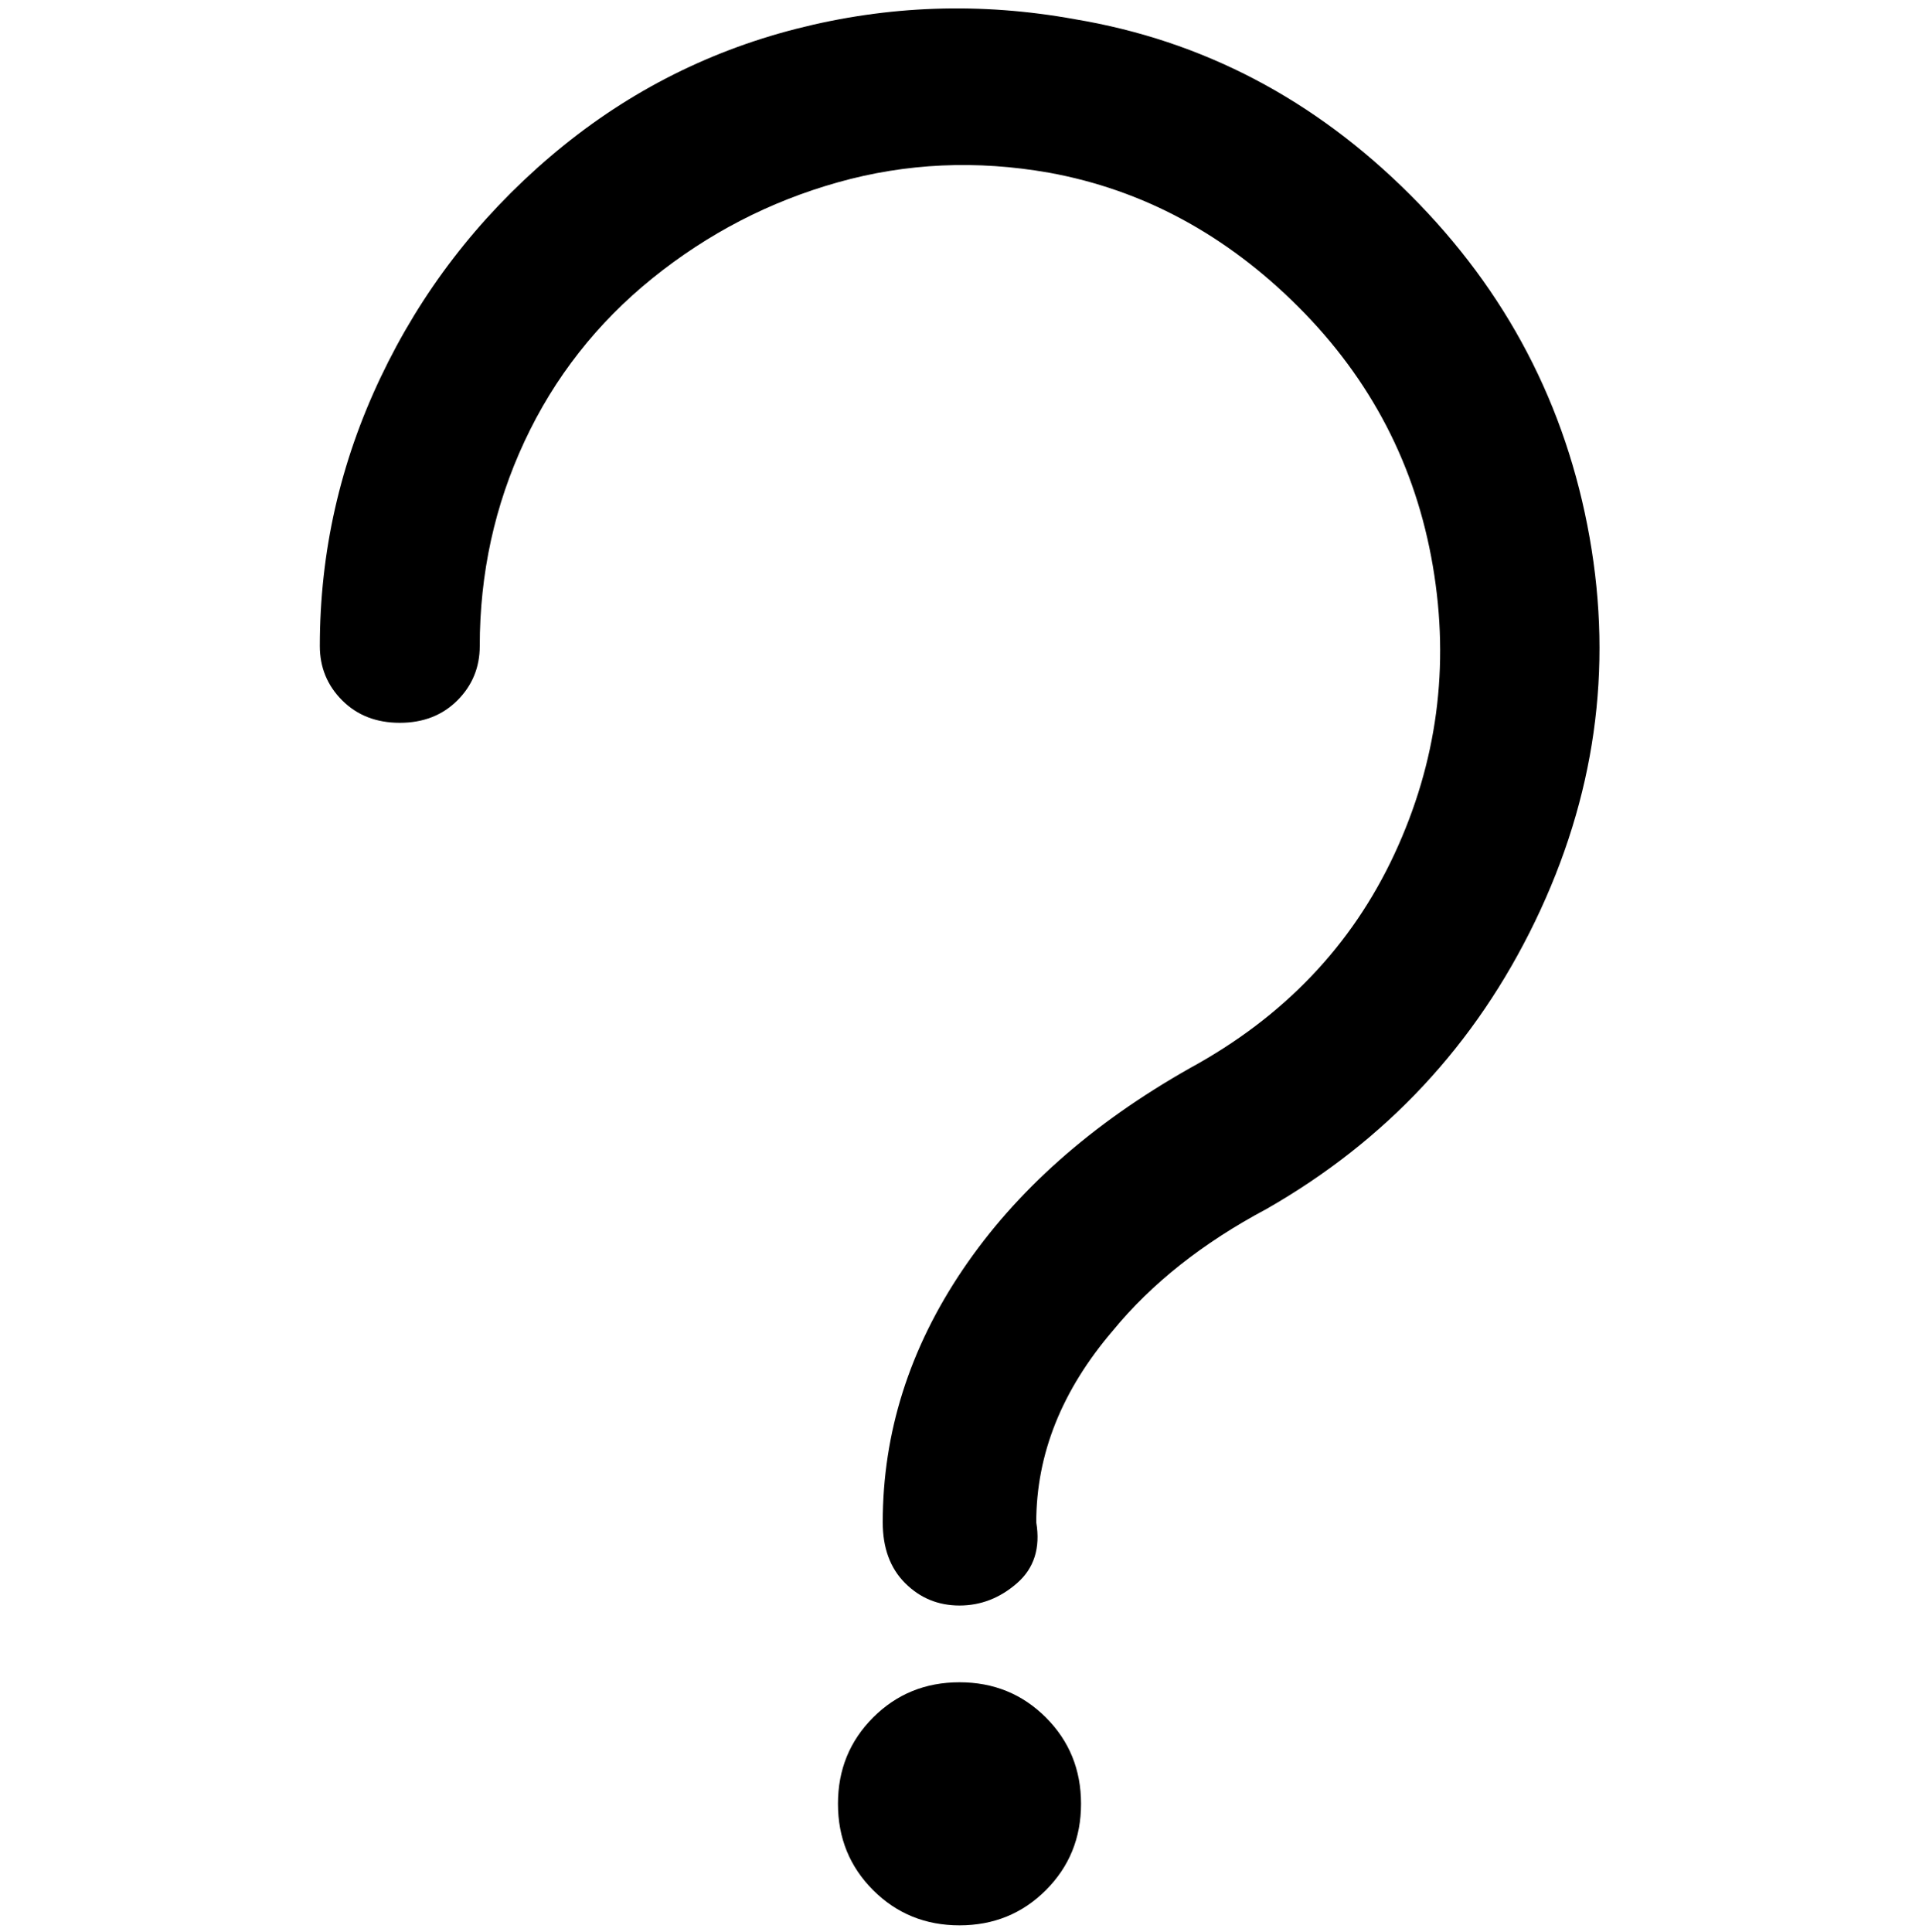<svg viewBox="0 0 300 302.001" xmlns="http://www.w3.org/2000/svg"><path d="M150 251q-5 0-8.5-3.5T138 238q0-21 12.5-39.5T186 167q22-12 32-33.5t6-45Q220 65 203 48t-39-21q-17-3-33 1.5t-29 15Q89 54 82 69t-7 32q0 5-3.5 8.5t-9 3.5q-5.5 0-9-3.5T50 101q0-22 9.5-42T86 24.5q17-14.5 38.5-20T168 3q30 5 52.5 27.5t28 53.5q5.5 31-8.5 60t-42 45q-15 8-24 19-12 14-12 30 1 6-3 9.5t-9 3.5zm-19 31q0 8 5.5 13.5T150 301q8 0 13.5-5.5T169 282q0-8-5.5-13.5T150 263q-8 0-13.5 5.5T131 282z"/></svg>